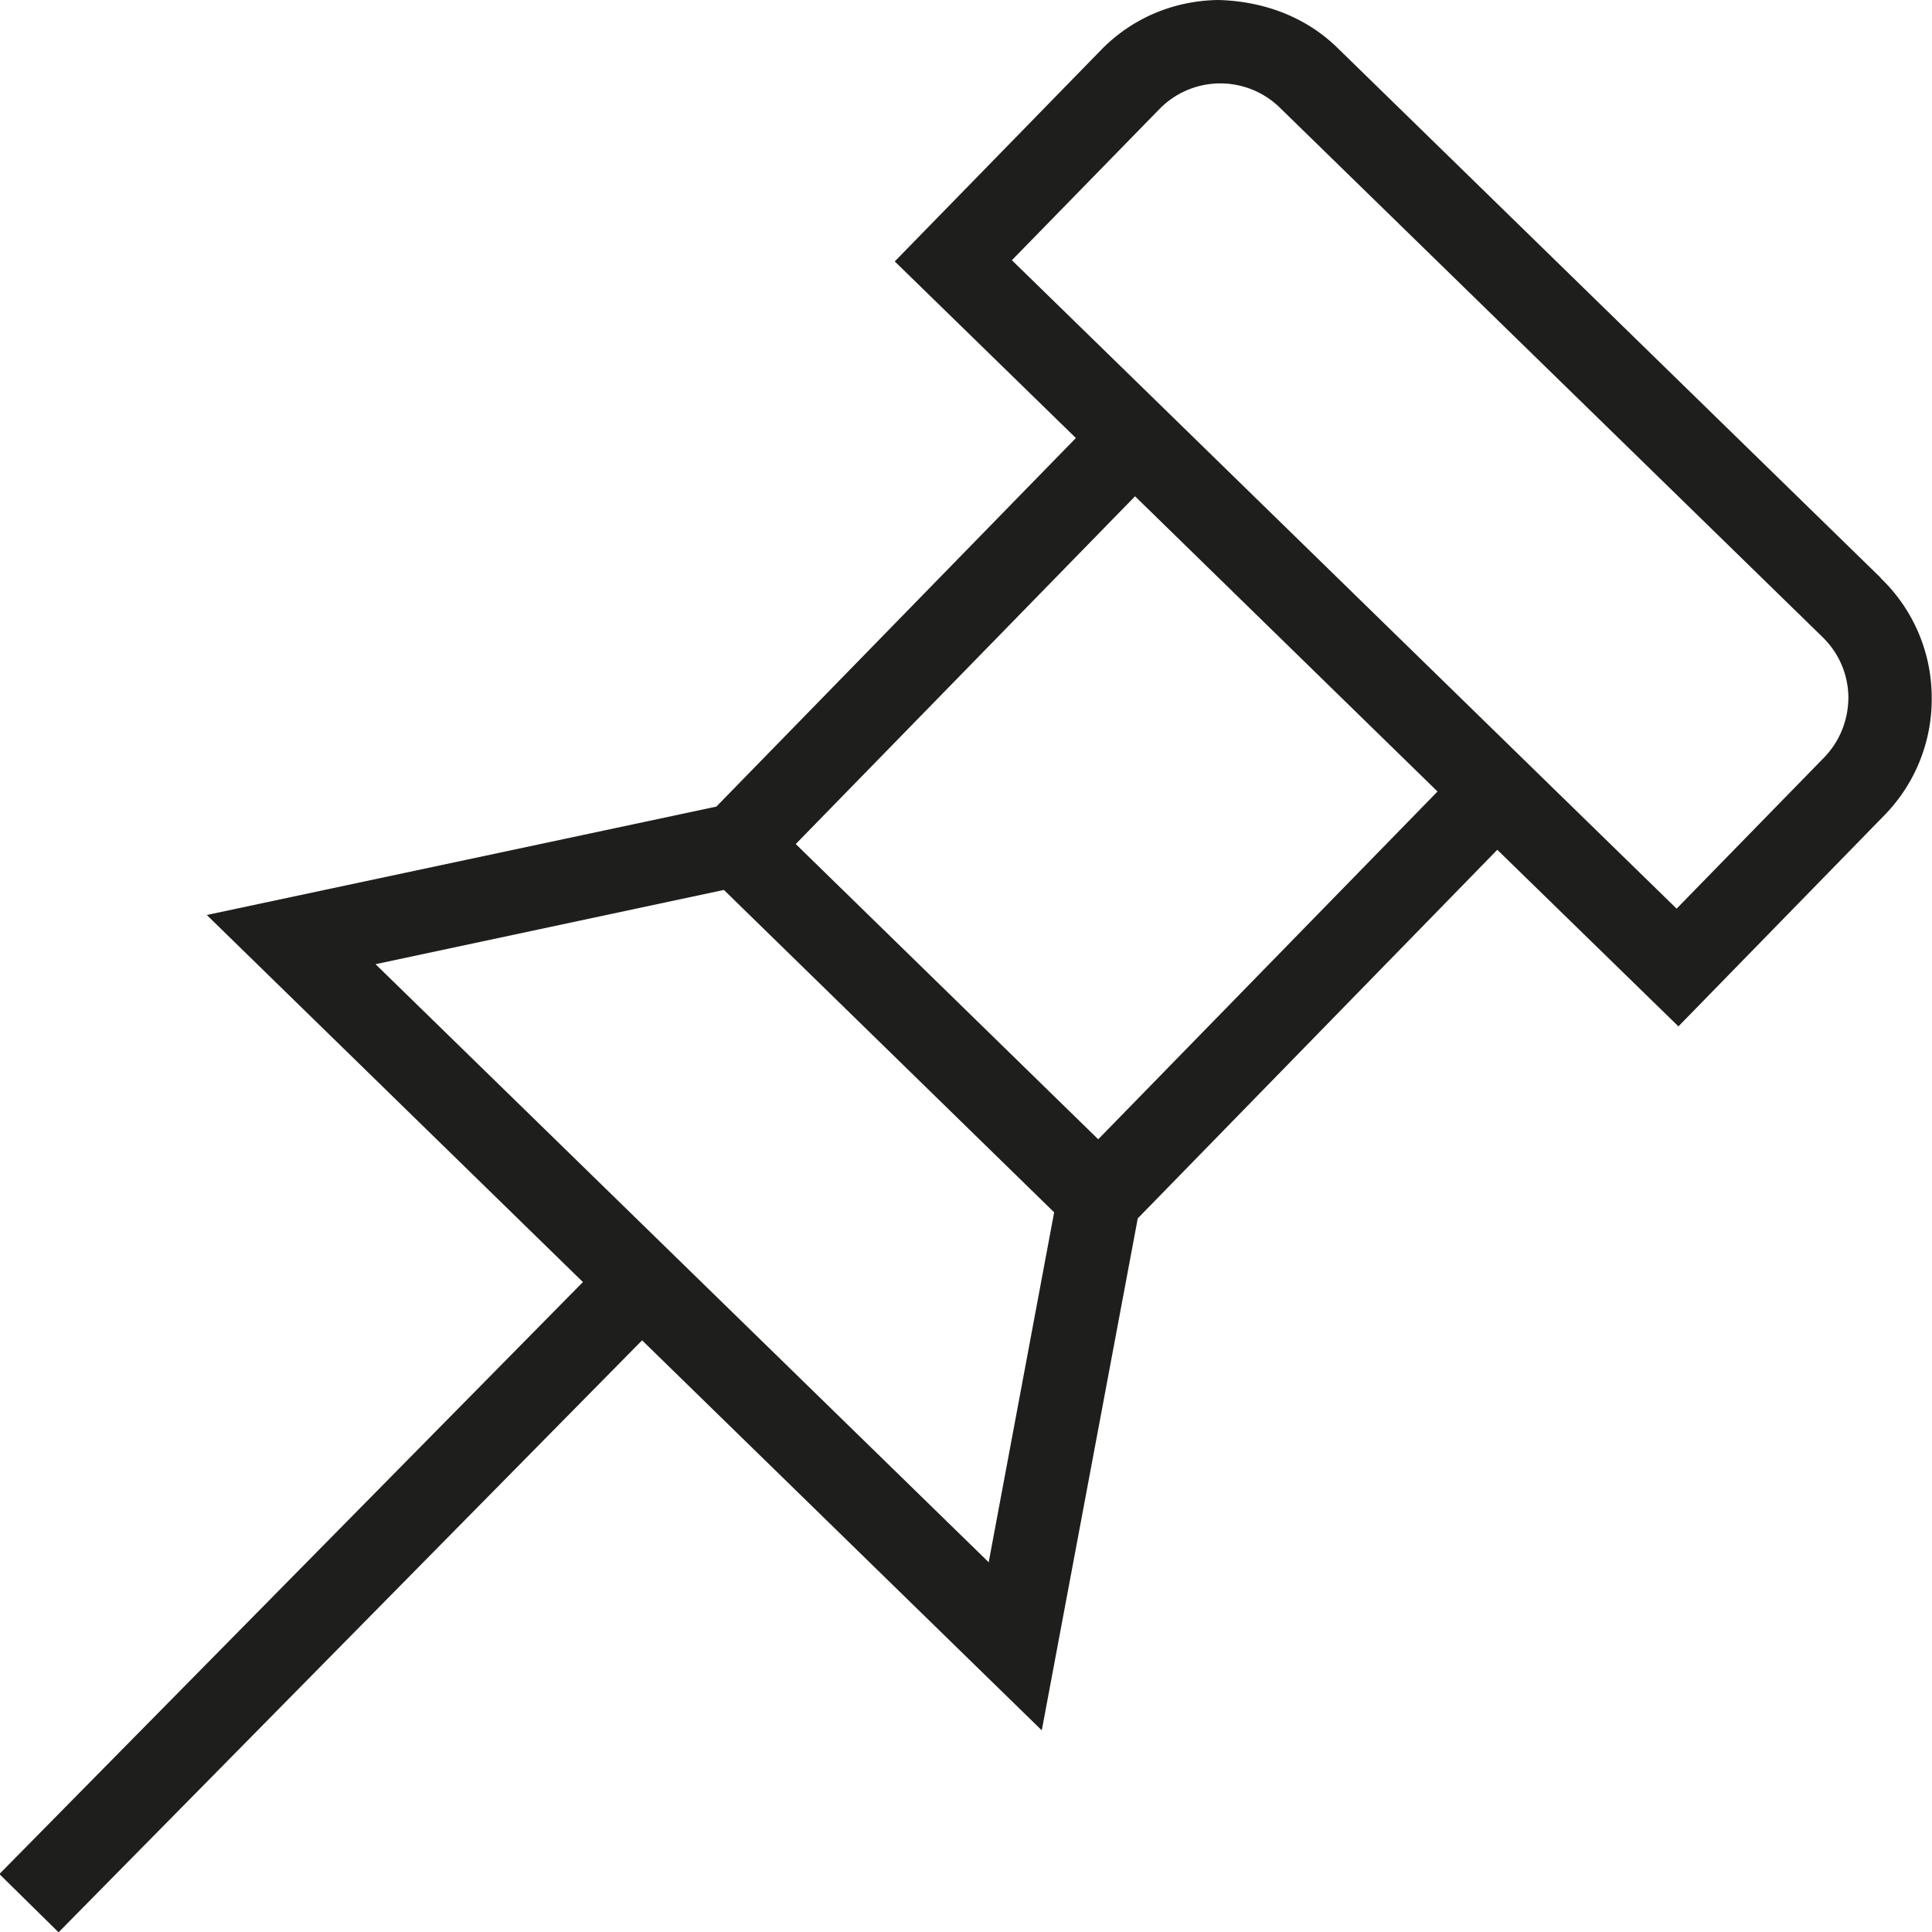 <svg viewBox="0 0 64 64" xmlns="http://www.w3.org/2000/svg">
  <path fill="#1e1e1c" d="M62.3 19.14 44.31 1.59C43.25.55 41.85.04 40.36 0c-1.49.02-2.88.61-3.91 1.68l-6.81 6.98 6 5.85-11.91 12.21-16.88 3.59 12.46 12.16L-.02 62.08l1.96 1.93L21.27 44.4l13.24 12.92 3.18-16.96L49.6 28.15l6 5.85 6.81-6.98a5.5 5.5 0 0 0 1.58-3.95 5.48 5.48 0 0 0-1.68-3.91ZM32.75 51.75 12.44 31.94l11.54-2.46 5.47 5.34 5.47 5.34-2.17 11.6Zm3.63-14.01-5.01-4.89-5.01-4.89L37.6 16.44l5.01 4.89 5.01 4.89zm24.05-12.65-4.89 5.01-4.03-3.93-13.96-13.62-4.03-3.93 4.89-5.01a2.82 2.82 0 0 1 3.98-.05l17.99 17.55c.54.53.84 1.23.85 1.98 0 .75-.28 1.46-.8 2"/>
</svg>
